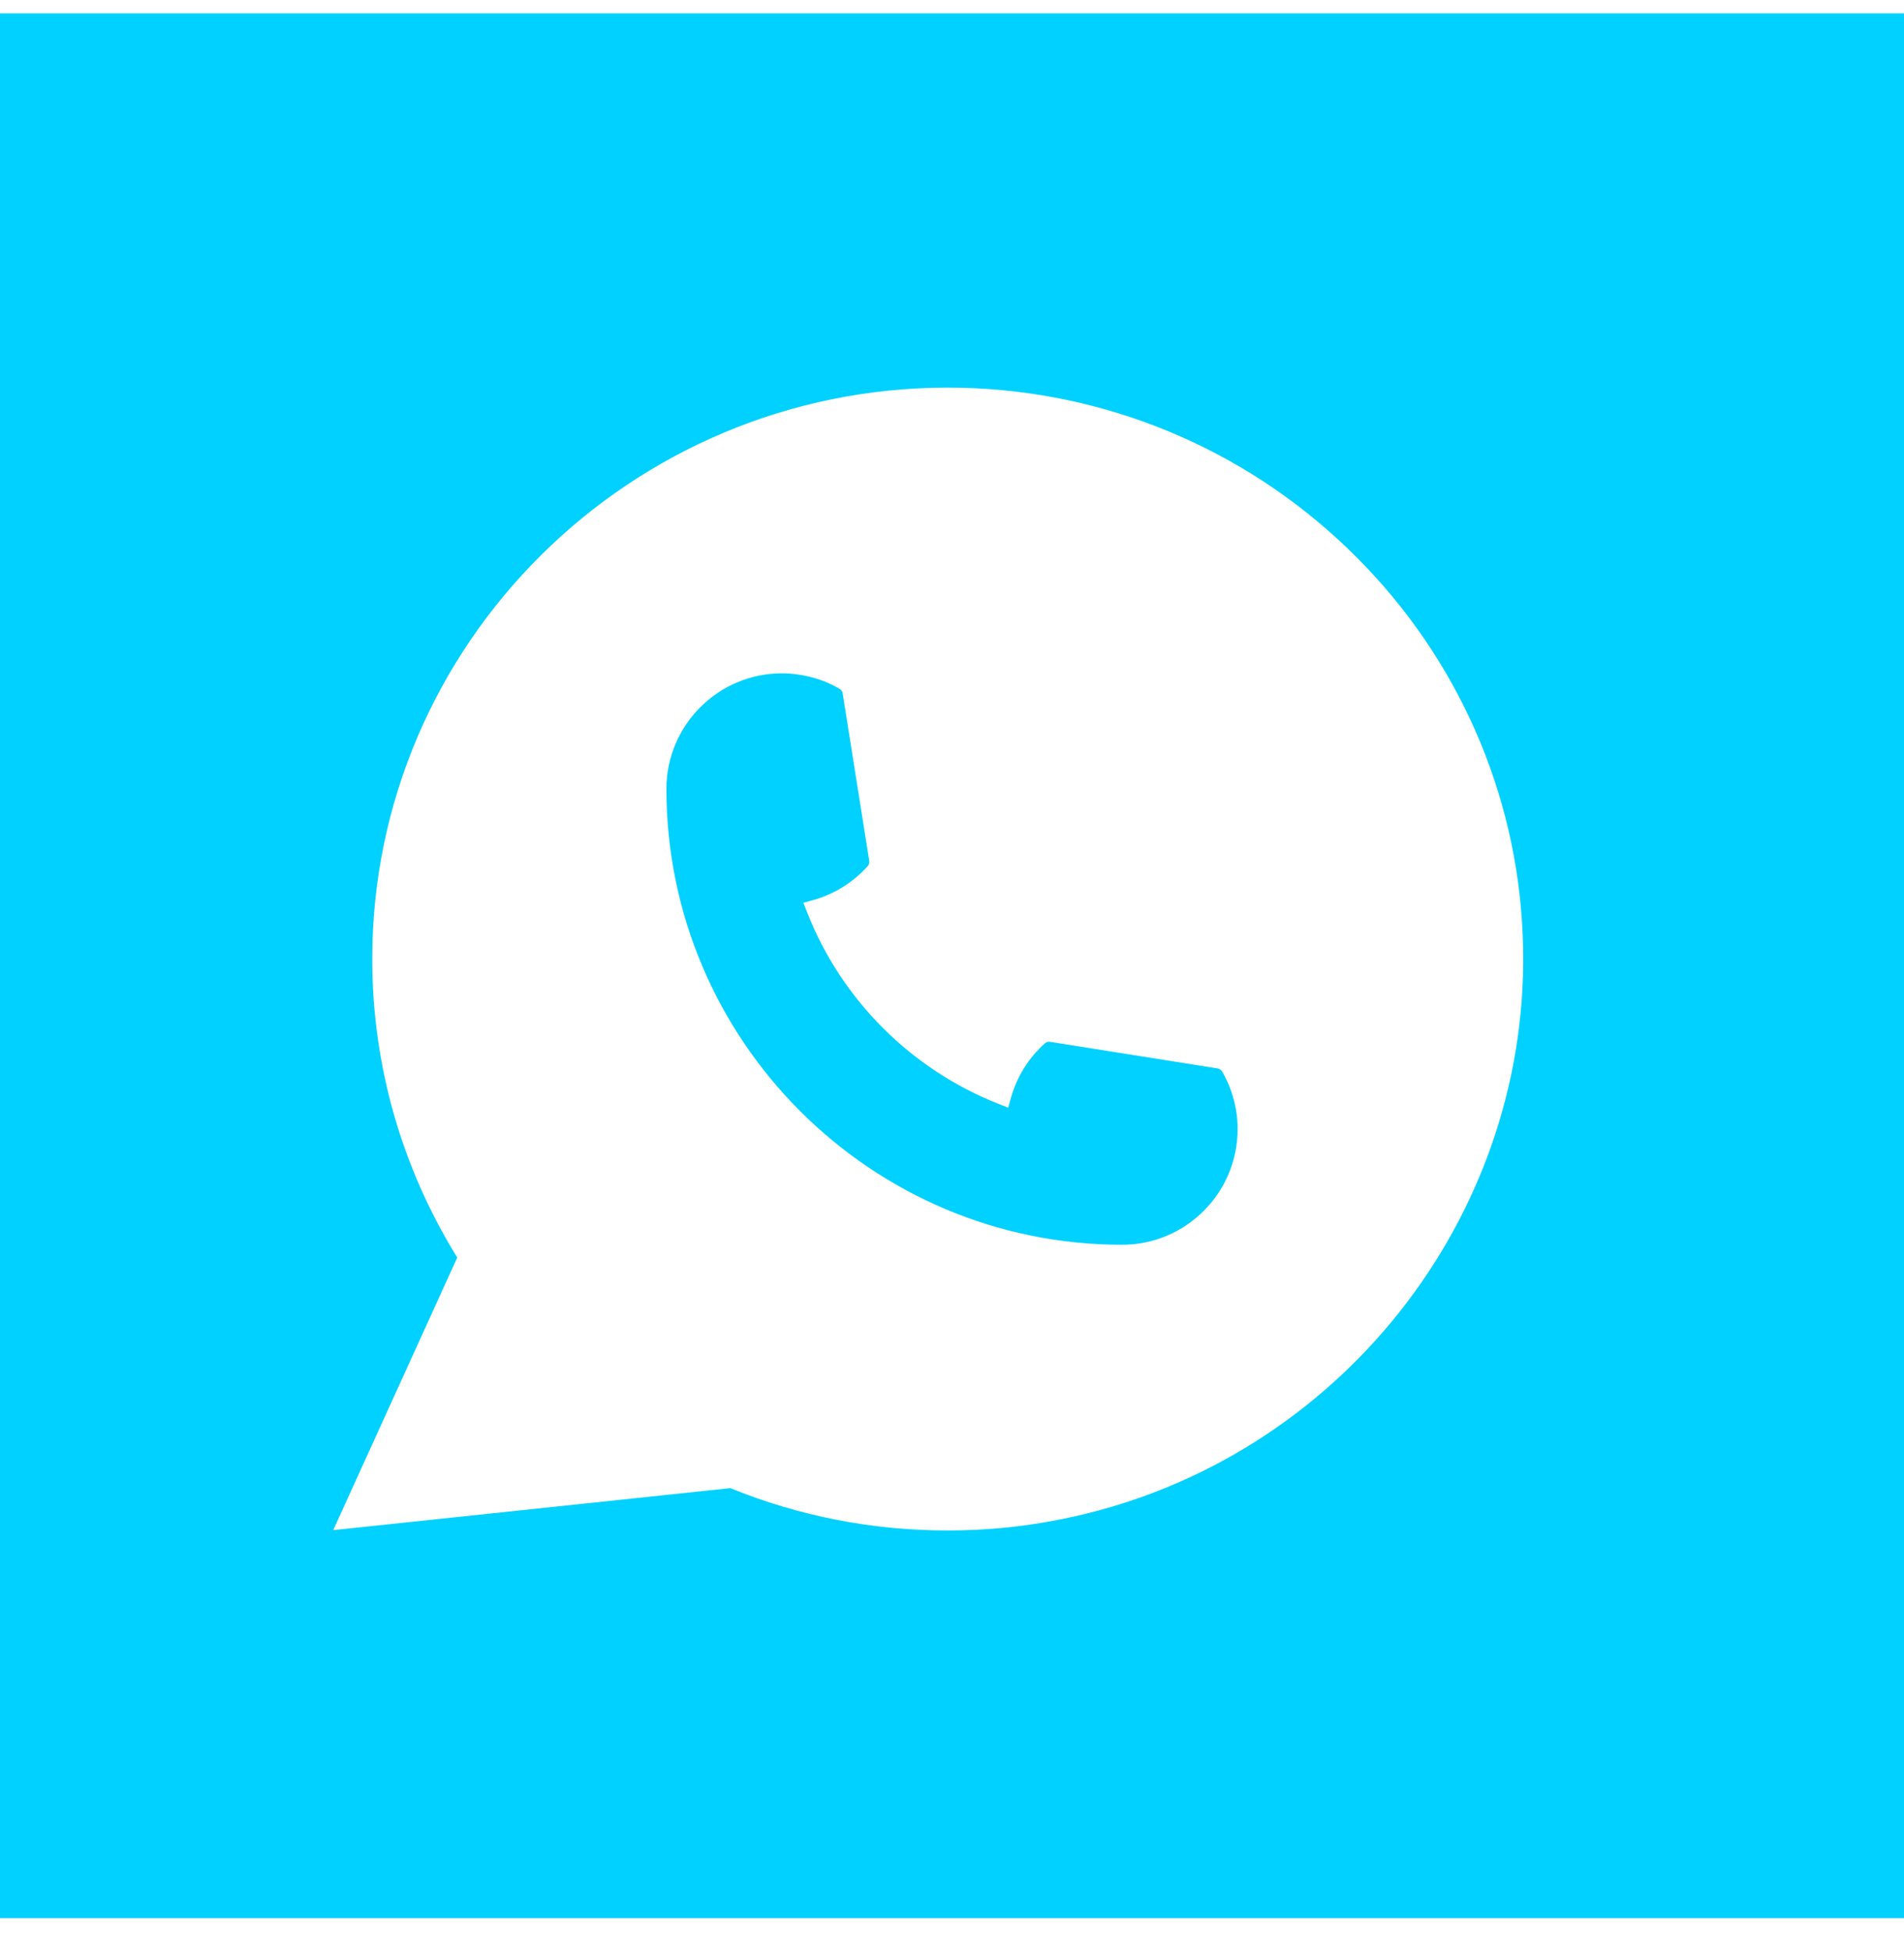 <svg width="40" height="41" viewBox="0 0 40 41" fill="none" xmlns="http://www.w3.org/2000/svg">
<path fill-rule="evenodd" clip-rule="evenodd" d="M40 0.28H0V40.28H40V0.28ZM31.953 19.07C31.688 16.099 30.317 13.343 28.091 11.311C25.852 9.266 22.948 8.14 19.911 8.14C13.244 8.14 7.82 13.524 7.82 20.14C7.82 22.361 8.437 24.524 9.606 26.408L7 32.133L15.343 31.251C16.794 31.841 18.329 32.14 19.909 32.14C20.325 32.14 20.751 32.119 21.179 32.075C21.555 32.035 21.936 31.976 22.309 31.901C27.892 30.782 31.968 25.864 32 20.204V20.14C32 19.78 31.984 19.419 31.952 19.071L31.953 19.07Z" fill="#00D1FF"/>
<path d="M23.574 26.14C18.296 26.14 14.001 21.844 14 16.566C14.001 15.228 15.091 14.14 16.426 14.14C16.563 14.14 16.699 14.152 16.829 14.175C17.115 14.222 17.387 14.319 17.637 14.465C17.673 14.487 17.698 14.521 17.703 14.562L18.261 18.077C18.268 18.118 18.255 18.16 18.228 18.19C17.92 18.531 17.527 18.777 17.089 18.9L16.878 18.959L16.958 19.163C17.677 20.995 19.142 22.458 20.976 23.181L21.18 23.262L21.239 23.051C21.362 22.613 21.608 22.22 21.948 21.912C21.973 21.889 22.006 21.878 22.04 21.878C22.047 21.878 22.054 21.878 22.063 21.879L25.578 22.437C25.62 22.444 25.655 22.467 25.676 22.503C25.821 22.753 25.918 23.026 25.967 23.312C25.99 23.439 26 23.574 26 23.714C26 25.05 24.912 26.139 23.574 26.14Z" fill="#00D1FF"/>
</svg>
